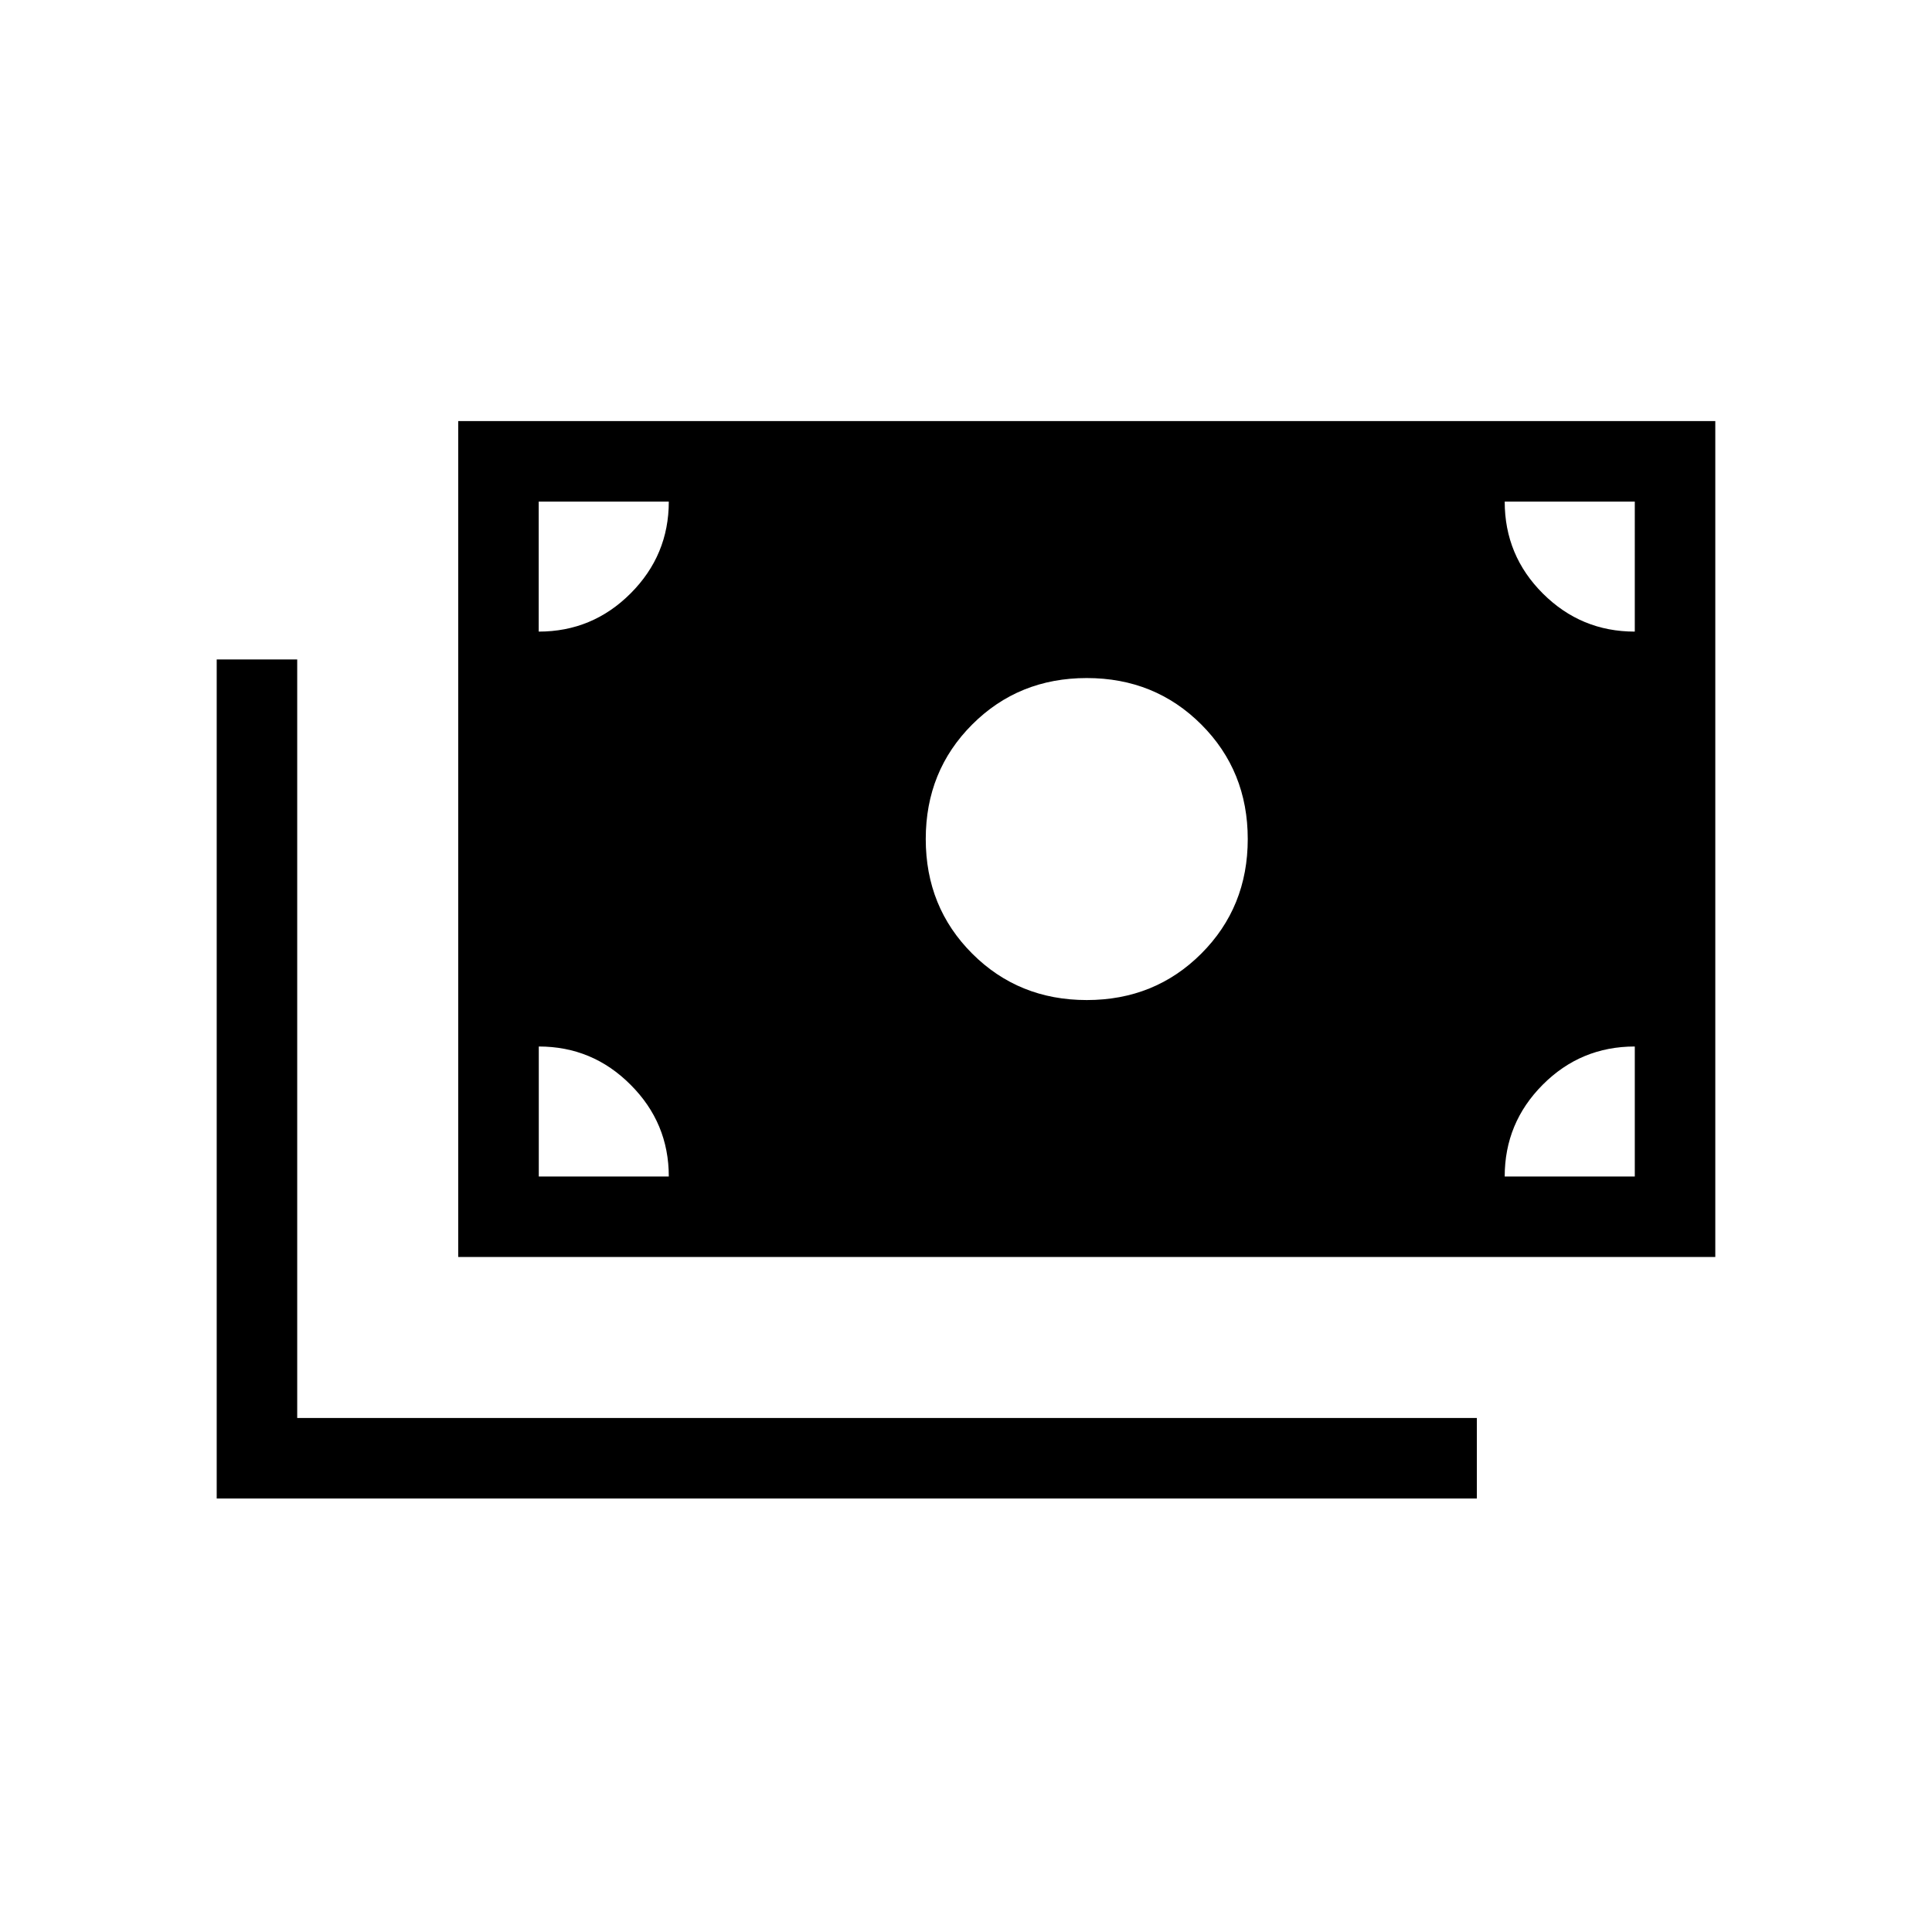 <svg xmlns="http://www.w3.org/2000/svg" width="1em" height="1em" viewBox="0 0 24 24"><path fill="currentColor" d="M2.692 18.615V8.192h1v9.423h14.654v1zm3-3V5.231h15.616v10.384zm2.616-1q0-.666-.475-1.14Q7.36 13 6.693 13v1.615zm10.384 0h1.616V13q-.671 0-1.144.475q-.472.474-.472 1.14M13.5 12.423q.846 0 1.423-.577q.577-.577.577-1.423q0-.846-.577-1.423q-.577-.577-1.423-.577q-.846 0-1.423.577q-.577.577-.577 1.423q0 .846.577 1.423q.577.577 1.423.577M6.692 7.846q.667 0 1.141-.474q.475-.475.475-1.141H6.692zm13.616 0V6.231h-1.616q0 .67.475 1.143q.474.472 1.14.472"/></svg>